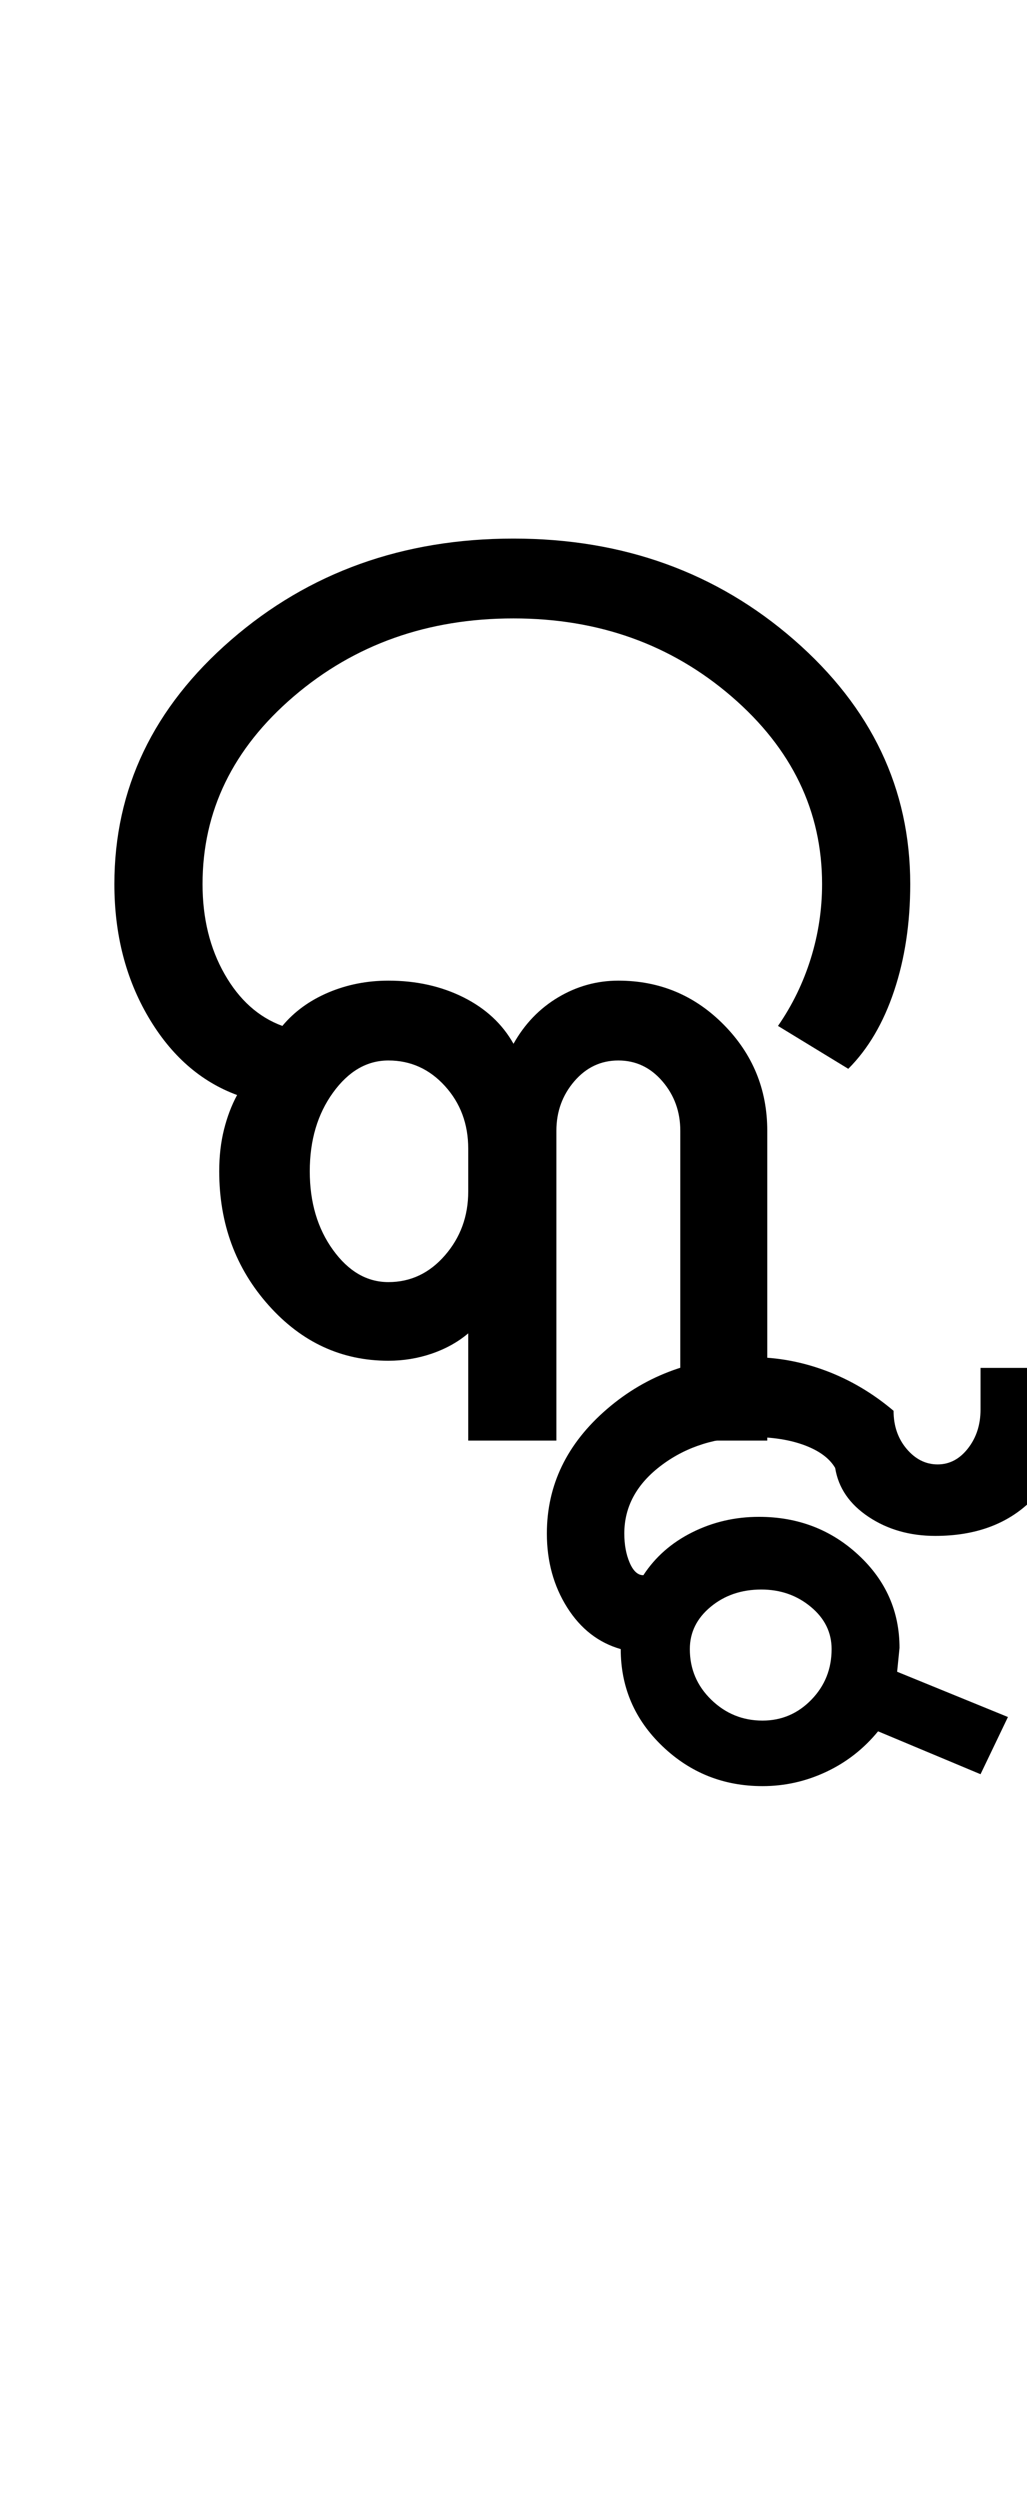 <?xml version="1.0" encoding="UTF-8"?>
<svg xmlns="http://www.w3.org/2000/svg" xmlns:xlink="http://www.w3.org/1999/xlink" width="215.5pt" height="524.5pt" viewBox="0 0 215.5 524.5" version="1.1">
<defs>
<g>
<symbol overflow="visible" id="glyph0-0">
<path style="stroke:none;" d="M 8.5 0 L 8.5 -170.5 L 76.5 -170.5 L 76.5 0 Z M 17 -8.5 L 68 -8.5 L 68 -162 L 17 -162 Z M 17 -8.5 "/>
</symbol>
<symbol overflow="visible" id="glyph0-1">
<path style="stroke:none;" d="M 82.25 0 L 82.25 -22.5 C 80.082 -20.664 77.539 -19.25 74.625 -18.25 C 71.707 -17.25 68.664 -16.75 65.5 -16.75 C 55.664 -16.75 47.289 -20.625 40.375 -28.375 C 33.457 -36.125 30 -45.5 30 -56.5 C 30 -59.664 30.332 -62.582 31 -65.25 C 31.664 -67.914 32.582 -70.332 33.75 -72.5 C 26.082 -75.332 19.875 -80.789 15.125 -88.875 C 10.375 -96.957 8 -106.25 8 -116.75 C 8 -136.75 16.164 -153.832 32.5 -168 C 48.832 -182.164 68.582 -189.25 91.75 -189.25 C 114.75 -189.25 134.375 -182.164 150.625 -168 C 166.875 -153.832 175 -136.75 175 -116.75 C 175 -108.582 173.875 -101.125 171.625 -94.375 C 169.375 -87.625 166.164 -82.164 162 -78 L 147.25 -87 C 150.25 -91.332 152.539 -96.039 154.125 -101.125 C 155.707 -106.207 156.5 -111.414 156.5 -116.75 C 156.5 -132.082 150.164 -145.207 137.5 -156.125 C 124.832 -167.039 109.582 -172.5 91.75 -172.5 C 73.75 -172.5 58.375 -167.039 45.625 -156.125 C 32.875 -145.207 26.5 -132.082 26.5 -116.75 C 26.5 -109.582 28.039 -103.289 31.125 -97.875 C 34.207 -92.457 38.25 -88.832 43.25 -87 C 45.75 -90 48.957 -92.332 52.875 -94 C 56.789 -95.664 61 -96.5 65.5 -96.5 C 71.332 -96.5 76.582 -95.332 81.25 -93 C 85.914 -90.664 89.414 -87.414 91.75 -83.25 C 94.082 -87.414 97.207 -90.664 101.125 -93 C 105.039 -95.332 109.25 -96.5 113.75 -96.5 C 122.414 -96.5 129.789 -93.414 135.875 -87.25 C 141.957 -81.082 145 -73.664 145 -65 L 145 0 L 126.75 0 L 126.75 -65 C 126.75 -69 125.5 -72.457 123 -75.375 C 120.5 -78.289 117.414 -79.75 113.75 -79.75 C 110.082 -79.75 107 -78.289 104.5 -75.375 C 102 -72.457 100.75 -69 100.75 -65 L 100.75 0 Z M 65.5 -33.25 C 70.164 -33.25 74.125 -35.125 77.375 -38.875 C 80.625 -42.625 82.25 -47.082 82.25 -52.25 L 82.25 -61.25 C 82.25 -66.414 80.625 -70.789 77.375 -74.375 C 74.125 -77.957 70.164 -79.75 65.5 -79.75 C 61 -79.75 57.125 -77.5 53.875 -73 C 50.625 -68.5 49 -63 49 -56.5 C 49 -50 50.625 -44.5 53.875 -40 C 57.125 -35.5 61 -33.25 65.5 -33.25 Z M 65.5 -33.25 "/>
</symbol>
<symbol overflow="visible" id="glyph0-2">
<path style="stroke:none;" d="M -39.5 72.5 C -47.664 72.5 -54.664 69.707 -60.5 64.125 C -66.332 58.539 -69.25 51.75 -69.25 43.75 C -73.914 42.414 -77.664 39.5 -80.5 35 C -83.332 30.5 -84.75 25.332 -84.75 19.5 C -84.75 9.332 -80.539 0.625 -72.125 -6.625 C -63.707 -13.875 -53.582 -17.5 -41.75 -17.5 C -36.414 -17.5 -31.207 -16.539 -26.125 -14.625 C -21.039 -12.707 -16.332 -9.914 -12 -6.25 C -12 -3.082 -11.082 -0.414 -9.25 1.75 C -7.414 3.914 -5.25 5 -2.75 5 C -0.25 5 1.875 3.875 3.625 1.625 C 5.375 -0.625 6.25 -3.332 6.25 -6.5 L 6.25 -15.25 L 24.25 -15.25 L 24.25 -6.5 C 24.25 1.5 21.75 7.914 16.75 12.75 C 11.75 17.582 5.082 20 -3.25 20 C -8.582 20 -13.25 18.664 -17.25 16 C -21.25 13.332 -23.582 9.914 -24.25 5.75 C -25.414 3.75 -27.539 2.164 -30.625 1 C -33.707 -0.164 -37.414 -0.75 -41.75 -0.75 C -49.082 -0.75 -55.375 1.207 -60.625 5.125 C -65.875 9.039 -68.5 13.832 -68.5 19.5 C -68.5 21.832 -68.125 23.875 -67.375 25.625 C -66.625 27.375 -65.664 28.25 -64.5 28.25 C -62 24.414 -58.582 21.414 -54.25 19.25 C -49.914 17.082 -45.25 16 -40.25 16 C -32.082 16 -25.125 18.664 -19.375 24 C -13.625 29.332 -10.75 35.832 -10.75 43.5 L -11.25 48.5 L 12 58 L 6.25 70 L -15.25 61 C -18.25 64.664 -21.875 67.5 -26.125 69.5 C -30.375 71.5 -34.832 72.5 -39.5 72.5 Z M -39.5 58.75 C -35.5 58.75 -32.082 57.289 -29.25 54.375 C -26.414 51.457 -25 47.914 -25 43.75 C -25 40.25 -26.457 37.289 -29.375 34.875 C -32.289 32.457 -35.75 31.25 -39.75 31.25 C -43.914 31.25 -47.457 32.457 -50.375 34.875 C -53.289 37.289 -54.75 40.25 -54.75 43.75 C -54.75 47.914 -53.25 51.457 -50.25 54.375 C -47.25 57.289 -43.664 58.75 -39.5 58.75 Z M -39.5 58.75 "/>
</symbol>
</g>
</defs>
<g id="surface1">
<rect x="0" y="0" width="215.5" height="524.5" style="fill:rgb(100%,100%,100%);fill-opacity:1;stroke:none;"/>
<g style="fill:rgb(0%,0%,0%);fill-opacity:1;">
  <use xlink:href="#glyph0-1" x="16" y="302.25"/>
  <use xlink:href="#glyph0-2" x="199.5" y="302.25"/>
</g>
</g>
</svg>
